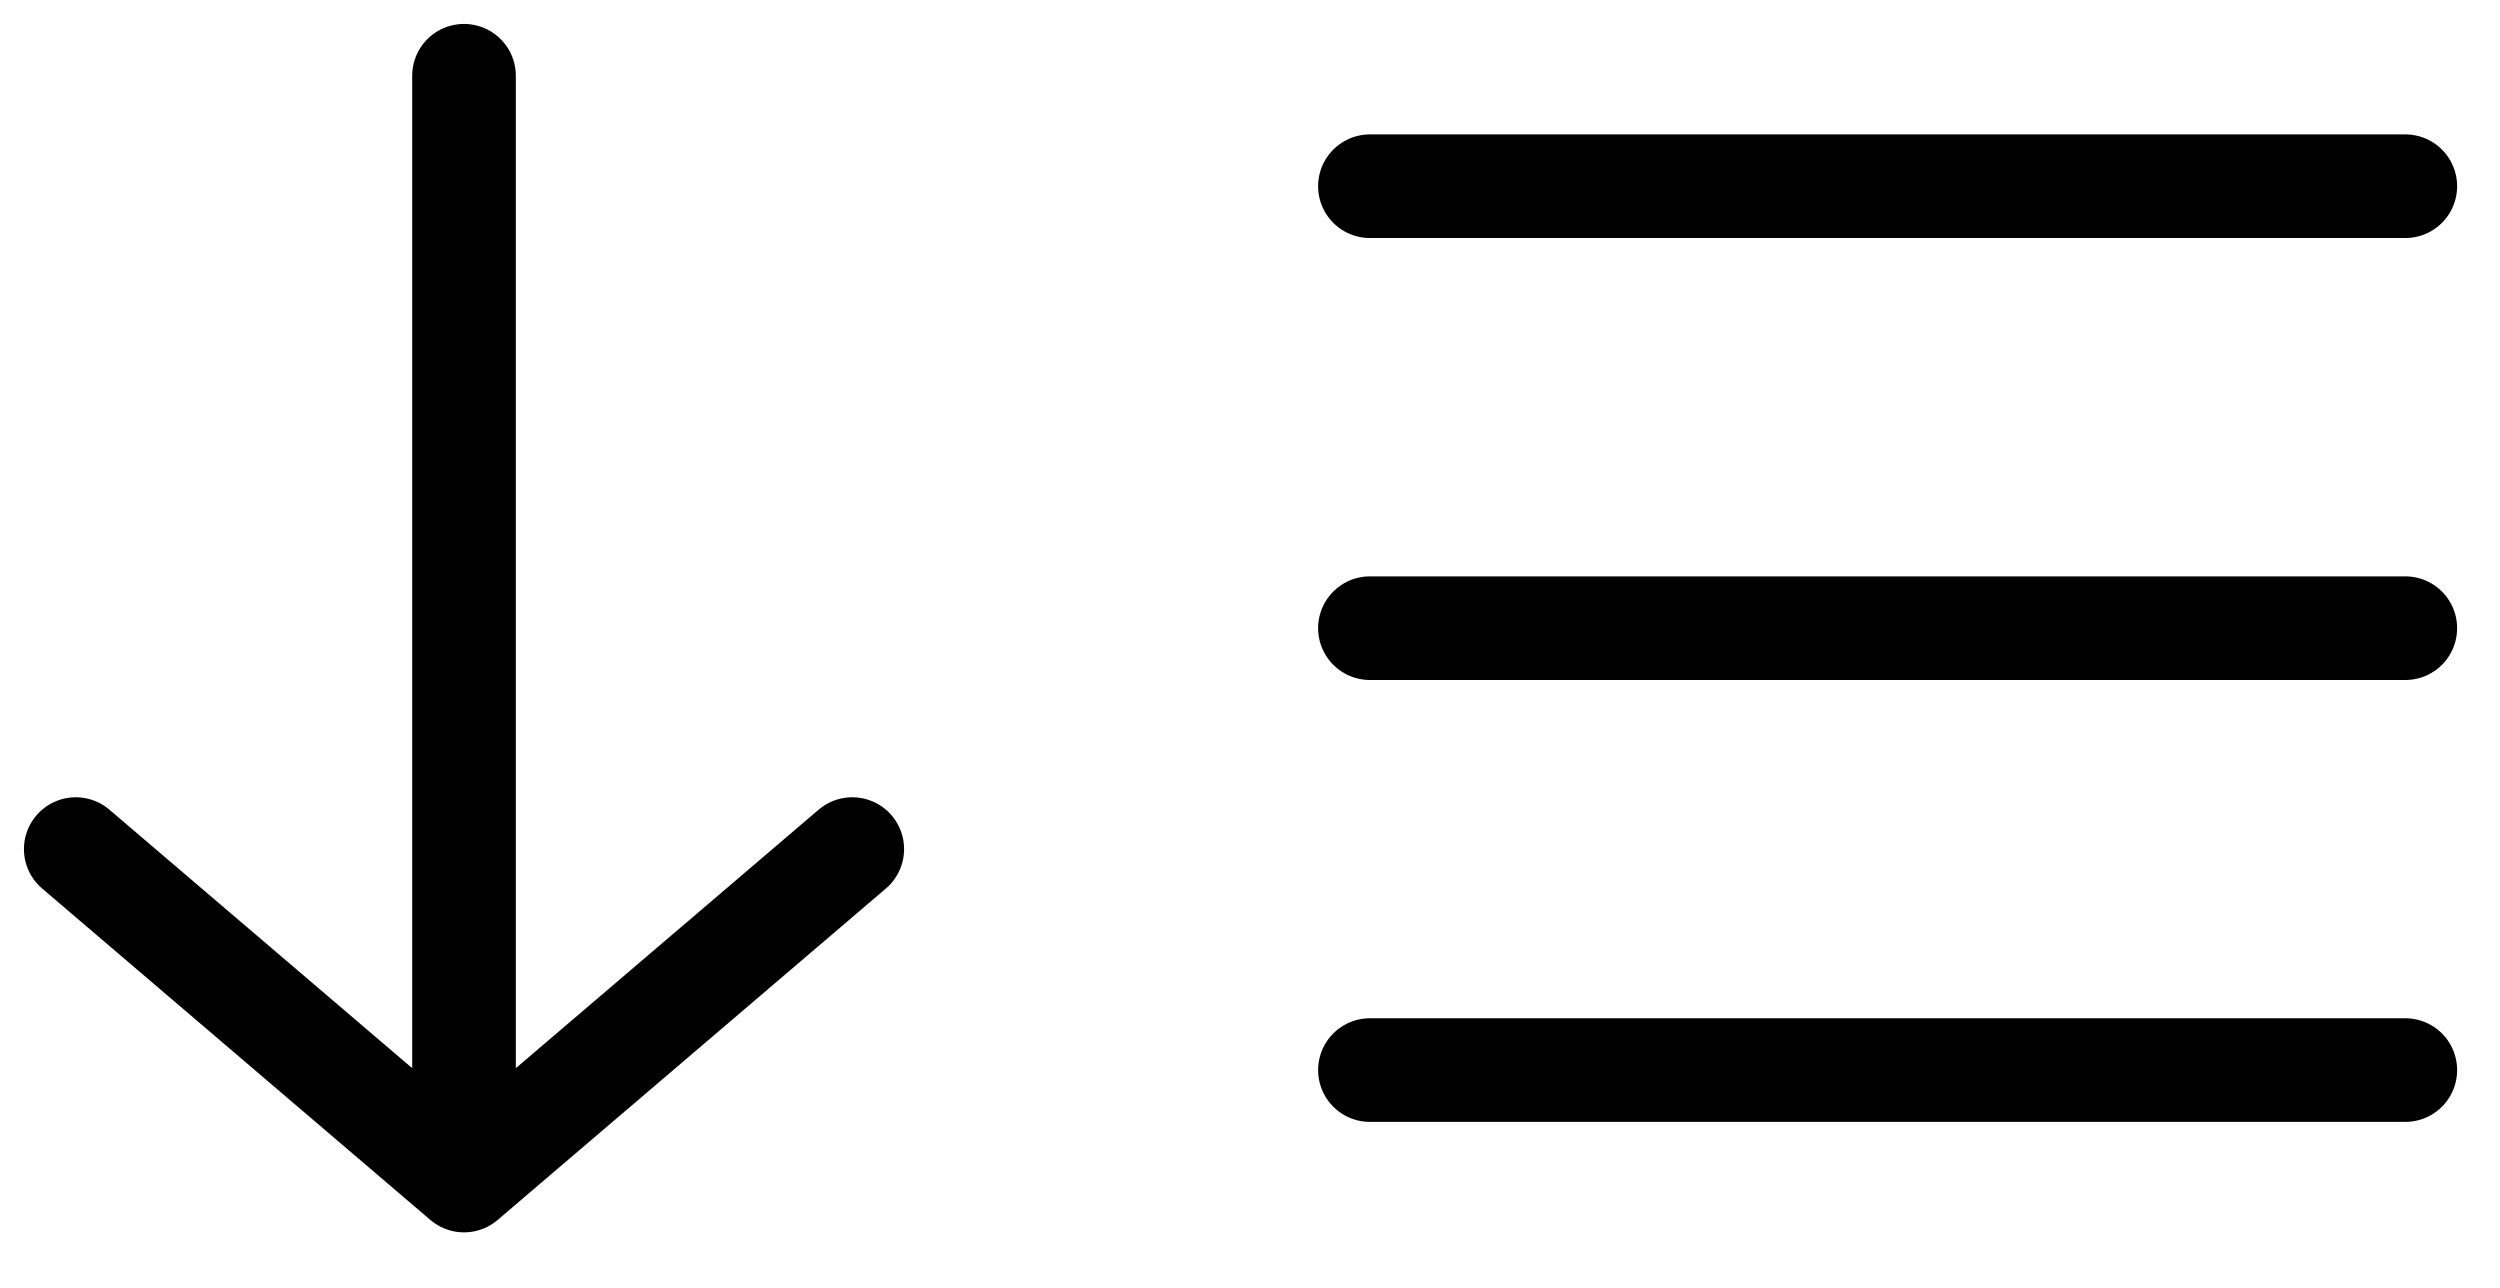 <svg width="33" height="17" viewBox="0 0 33 17" fill="none" xmlns="http://www.w3.org/2000/svg">
<path d="M18.083 8.292H31.75M18.083 2.458H31.75M18.083 14.125H31.75M6.125 1V15.583M6.125 15.583L1 11.208M6.125 15.583L11.25 11.208" stroke="black" stroke-width="1.368" stroke-linecap="round" stroke-linejoin="round"/>
</svg>

